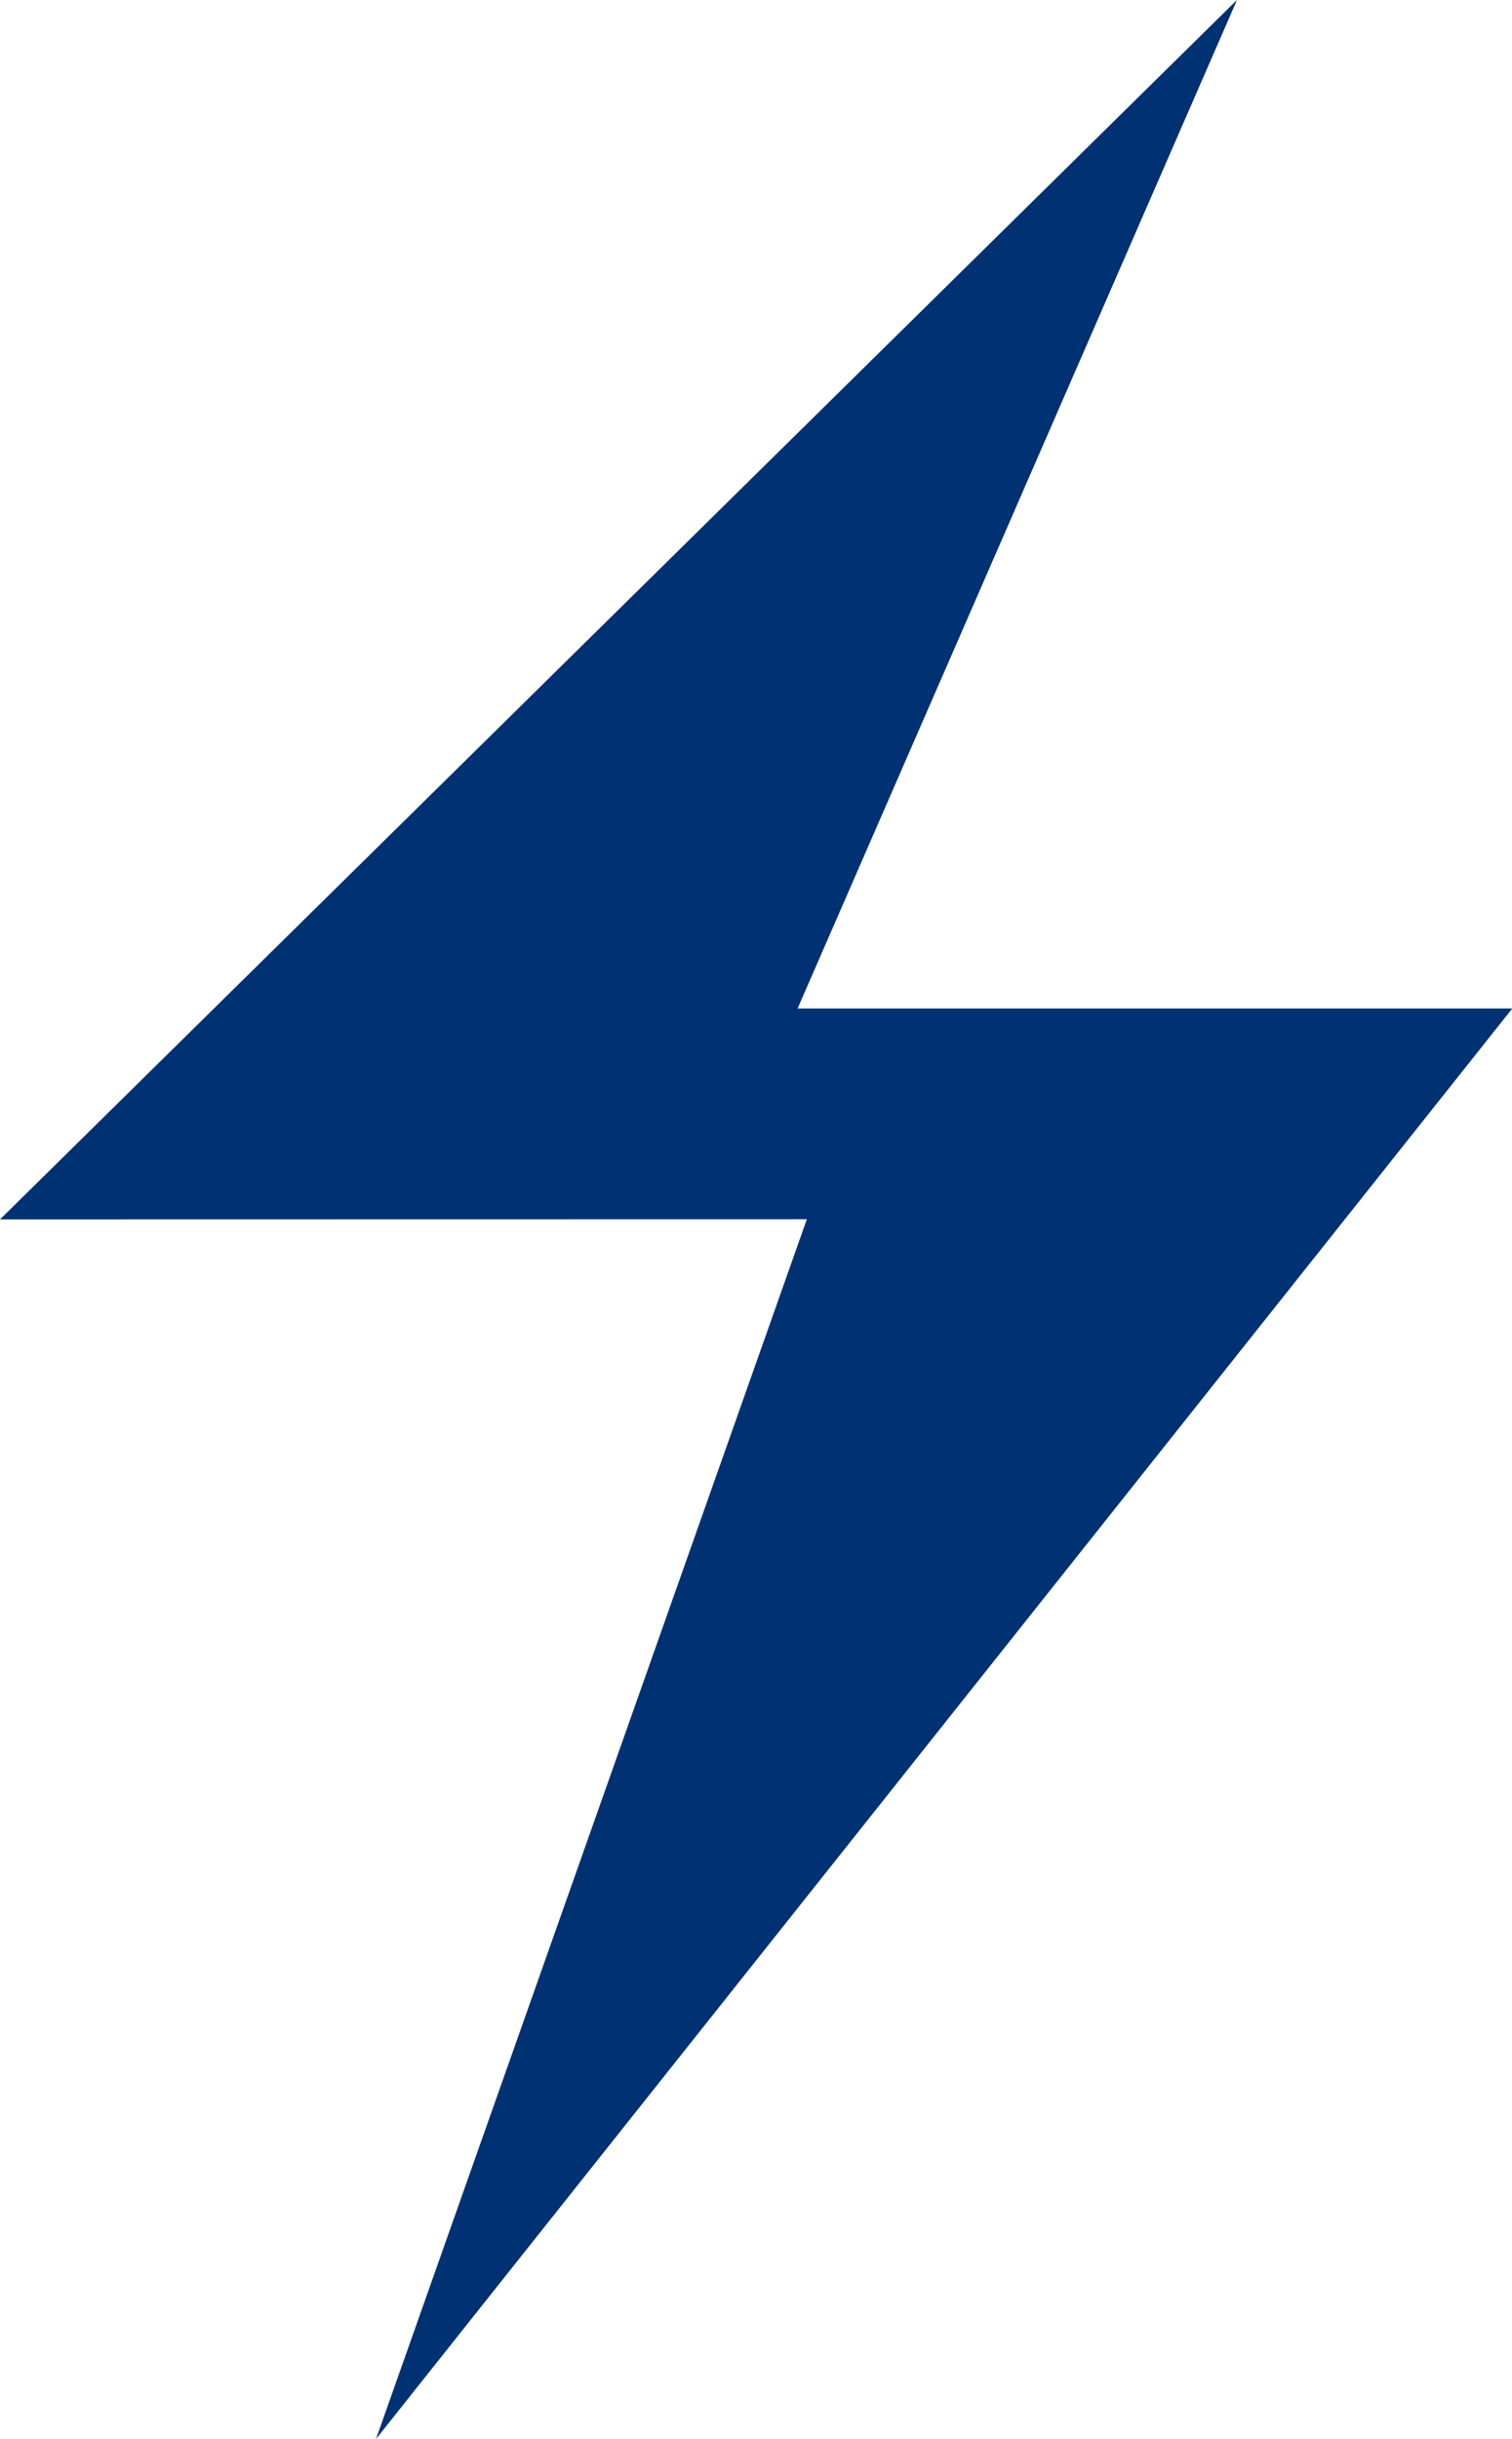 <svg xmlns="http://www.w3.org/2000/svg" width="10.322" height="16.64" viewBox="0 0 10.322 16.64">
  <defs>
    <style>
      .cls-1 {
        fill: #003173;
      }
    </style>
  </defs>
  <path id="Path_19486" data-name="Path 19486" class="cls-1" d="M7146.46,2308.922l8.445-8.32-3,6.881h4.879l-7.757,9.759,2.941-8.321Z" transform="translate(-7146.46 -2300.603)"/>
</svg>

